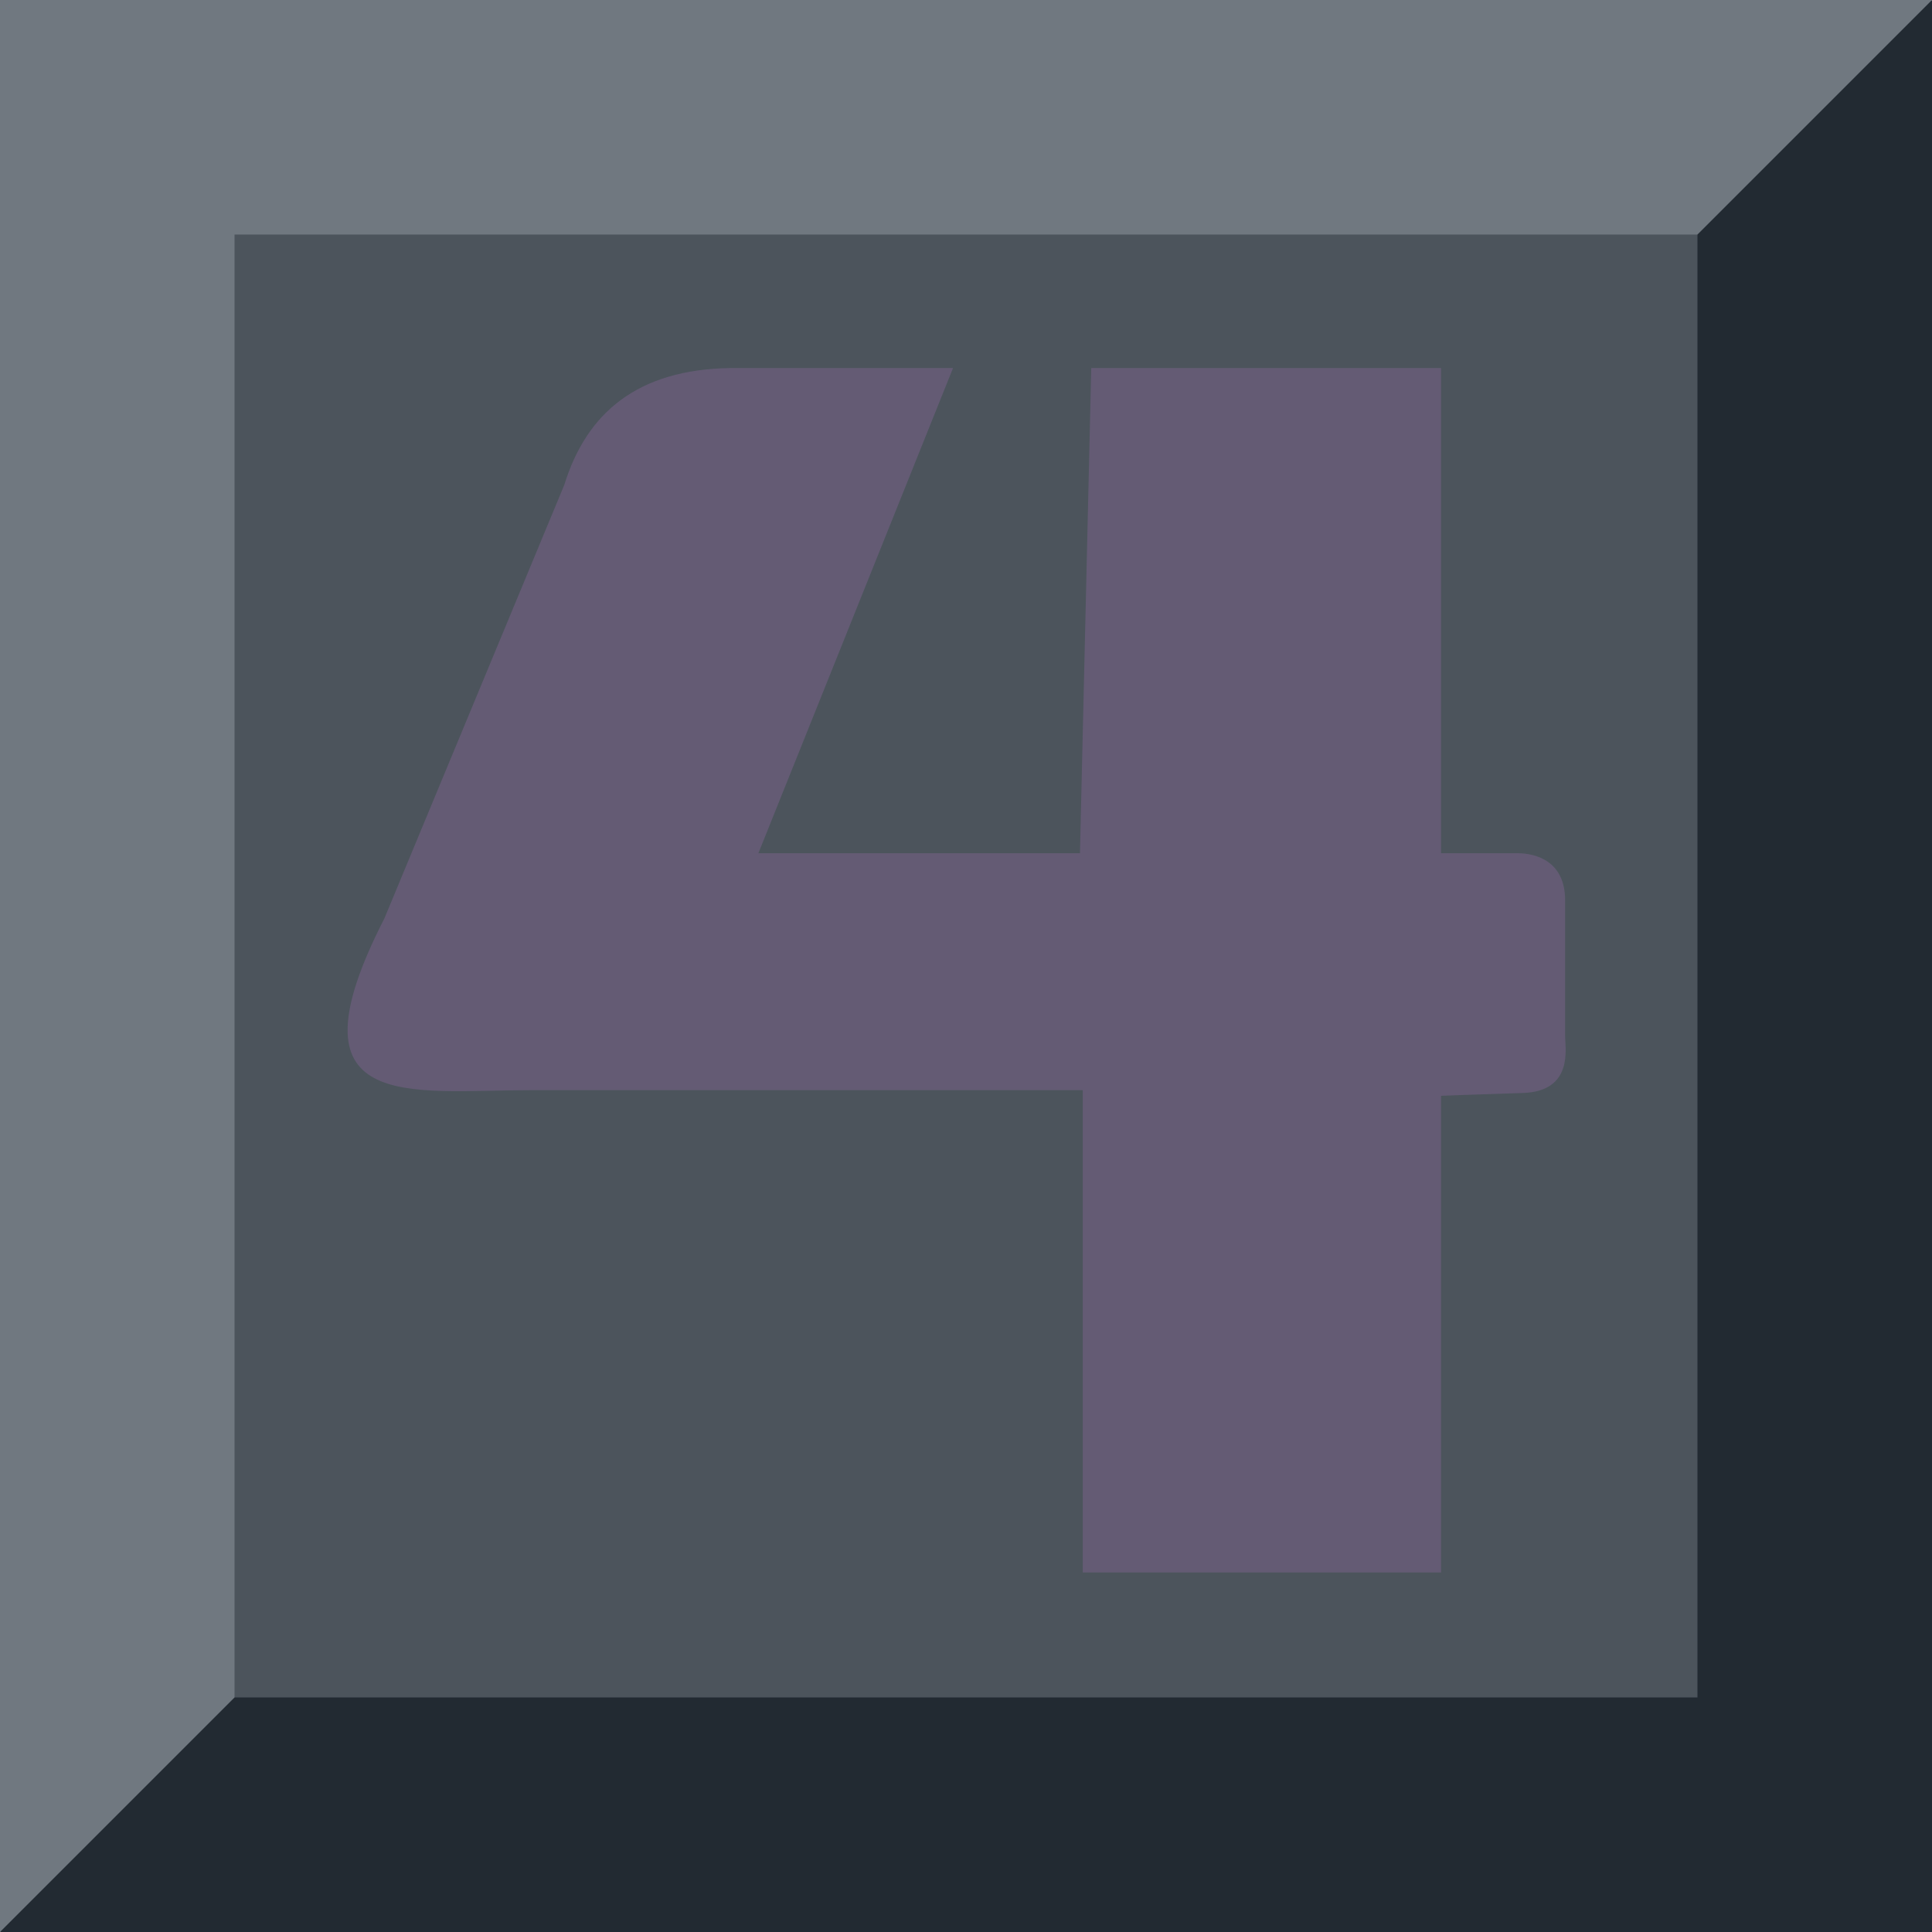 <svg width="94" height="94" viewBox="0 0 94 94" fill="none" xmlns="http://www.w3.org/2000/svg">
<g clip-path="url(#clip0_28_271)">
<path fill-rule="evenodd" clip-rule="evenodd" d="M0 0H94L60.589 60.589L0 94V0Z" fill="#707880"/>
<path fill-rule="evenodd" clip-rule="evenodd" d="M94 0V94H0L94 0Z" fill="#222A32"/>
<path d="M82.589 11.411H11.411V82.589H82.589V11.411Z" fill="#4C545C"/>
<path fill-rule="evenodd" clip-rule="evenodd" d="M53.094 17.907H70.112V41.512H73.817C74.752 41.512 76.15 41.912 76.15 43.805C76.15 45.698 76.15 49.871 76.15 50.433C76.15 50.995 76.563 53.1 74.091 53.178C71.62 53.256 70.112 53.315 70.112 53.315V76.509H52.682V53.041H25.849C19.887 53.041 13.805 54.25 18.699 44.693L27.455 23.593C28.538 20.088 31.014 17.978 35.528 17.907H46.369L36.899 41.512H52.545L53.094 17.907Z" fill="#EE88FF" fill-opacity="0.15"/>
</g>
<defs>
<clipPath id="clip0_28_271">
<rect width="94" height="94" fill="white"/>
</clipPath>
</defs>
</svg>

